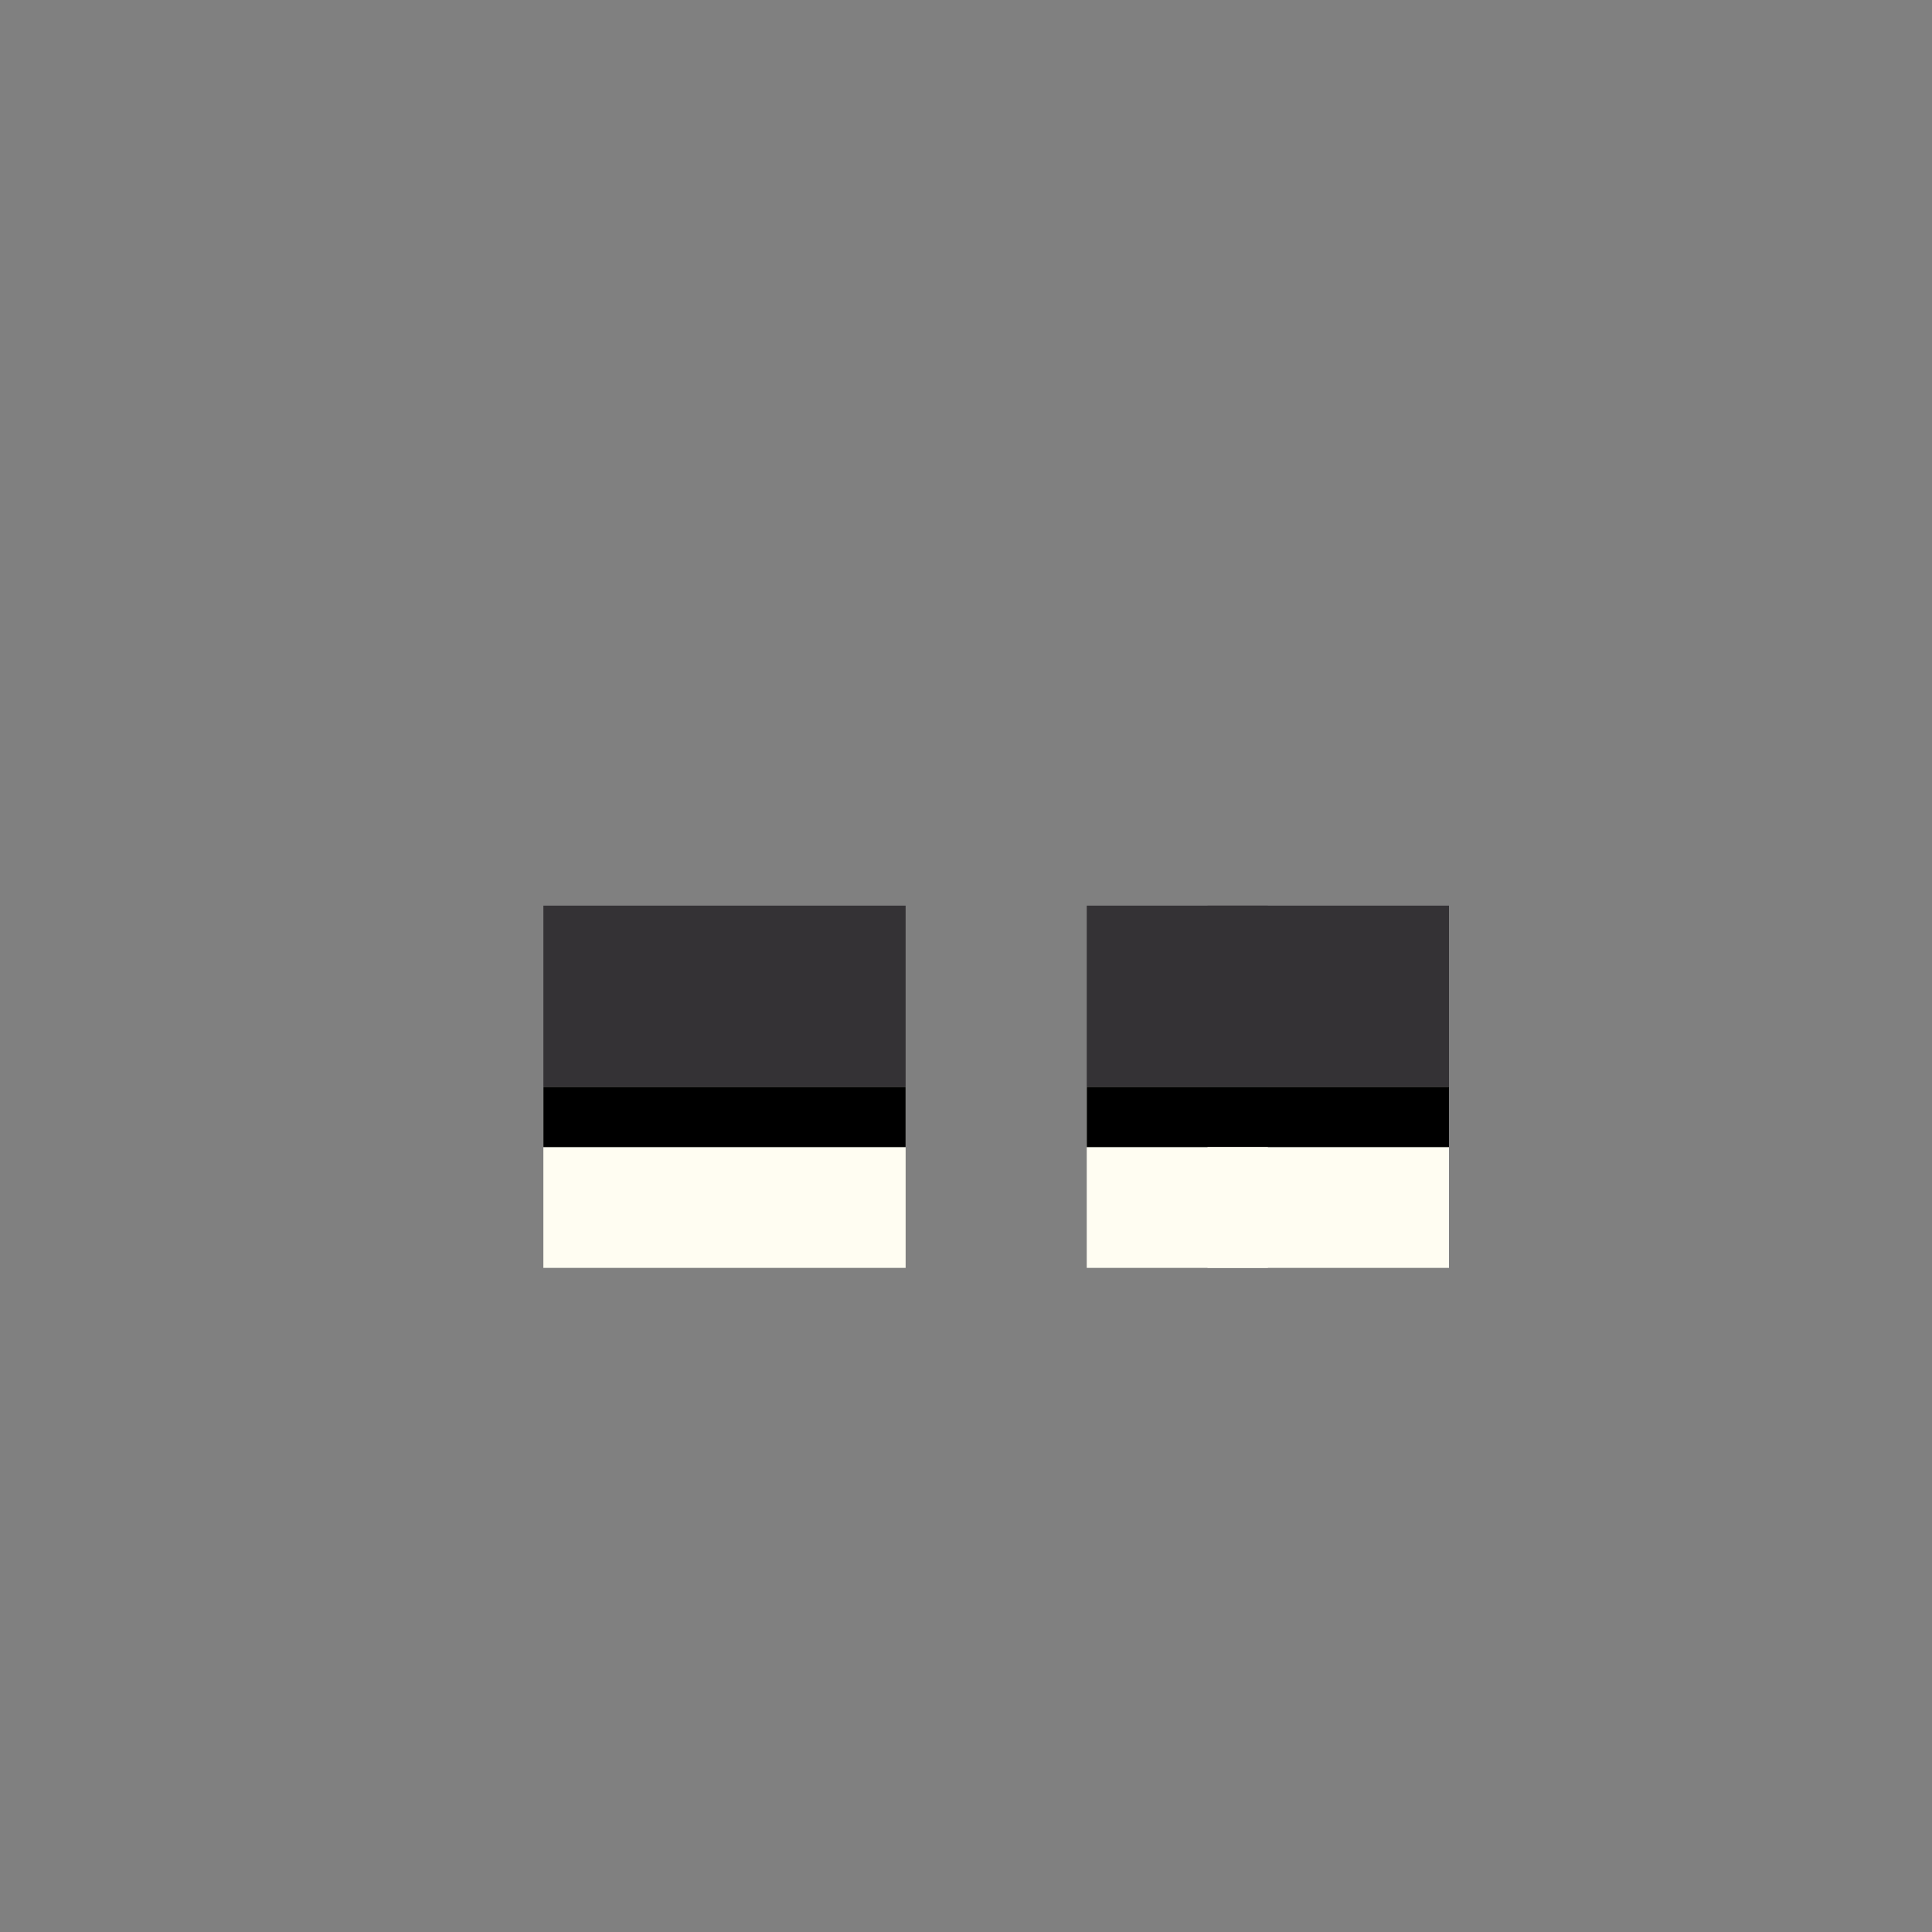 <svg width="320" height="320" viewBox="0 0 320 320" fill="none" xmlns="http://www.w3.org/2000/svg">
<rect x="0" y="0" width="320" height="320" fill="#808080" stroke="none"/>
<rect x="90" y="150" width="60" height="30" fill="#343235"/>
<rect x="90" y="180" width="60" height="30" fill="#FFFDF2"/>
<rect x="180" y="150" width="60" height="30" fill="#343235"/>
<rect x="180" y="180" width="60" height="30" fill="#FFFDF2"/>
<rect x="90" y="180" width="60" height="10" fill="black"/>
<rect x="180" y="180" width="60" height="10" fill="black"/>
<rect x="100" y="160" width="10" height="10" fill="#343235"/>
<rect x="200" y="150" width="10" height="30" fill="#343235"/>
<rect x="200" y="190" width="10" height="20" fill="#FFFDF2"/>
</svg>
